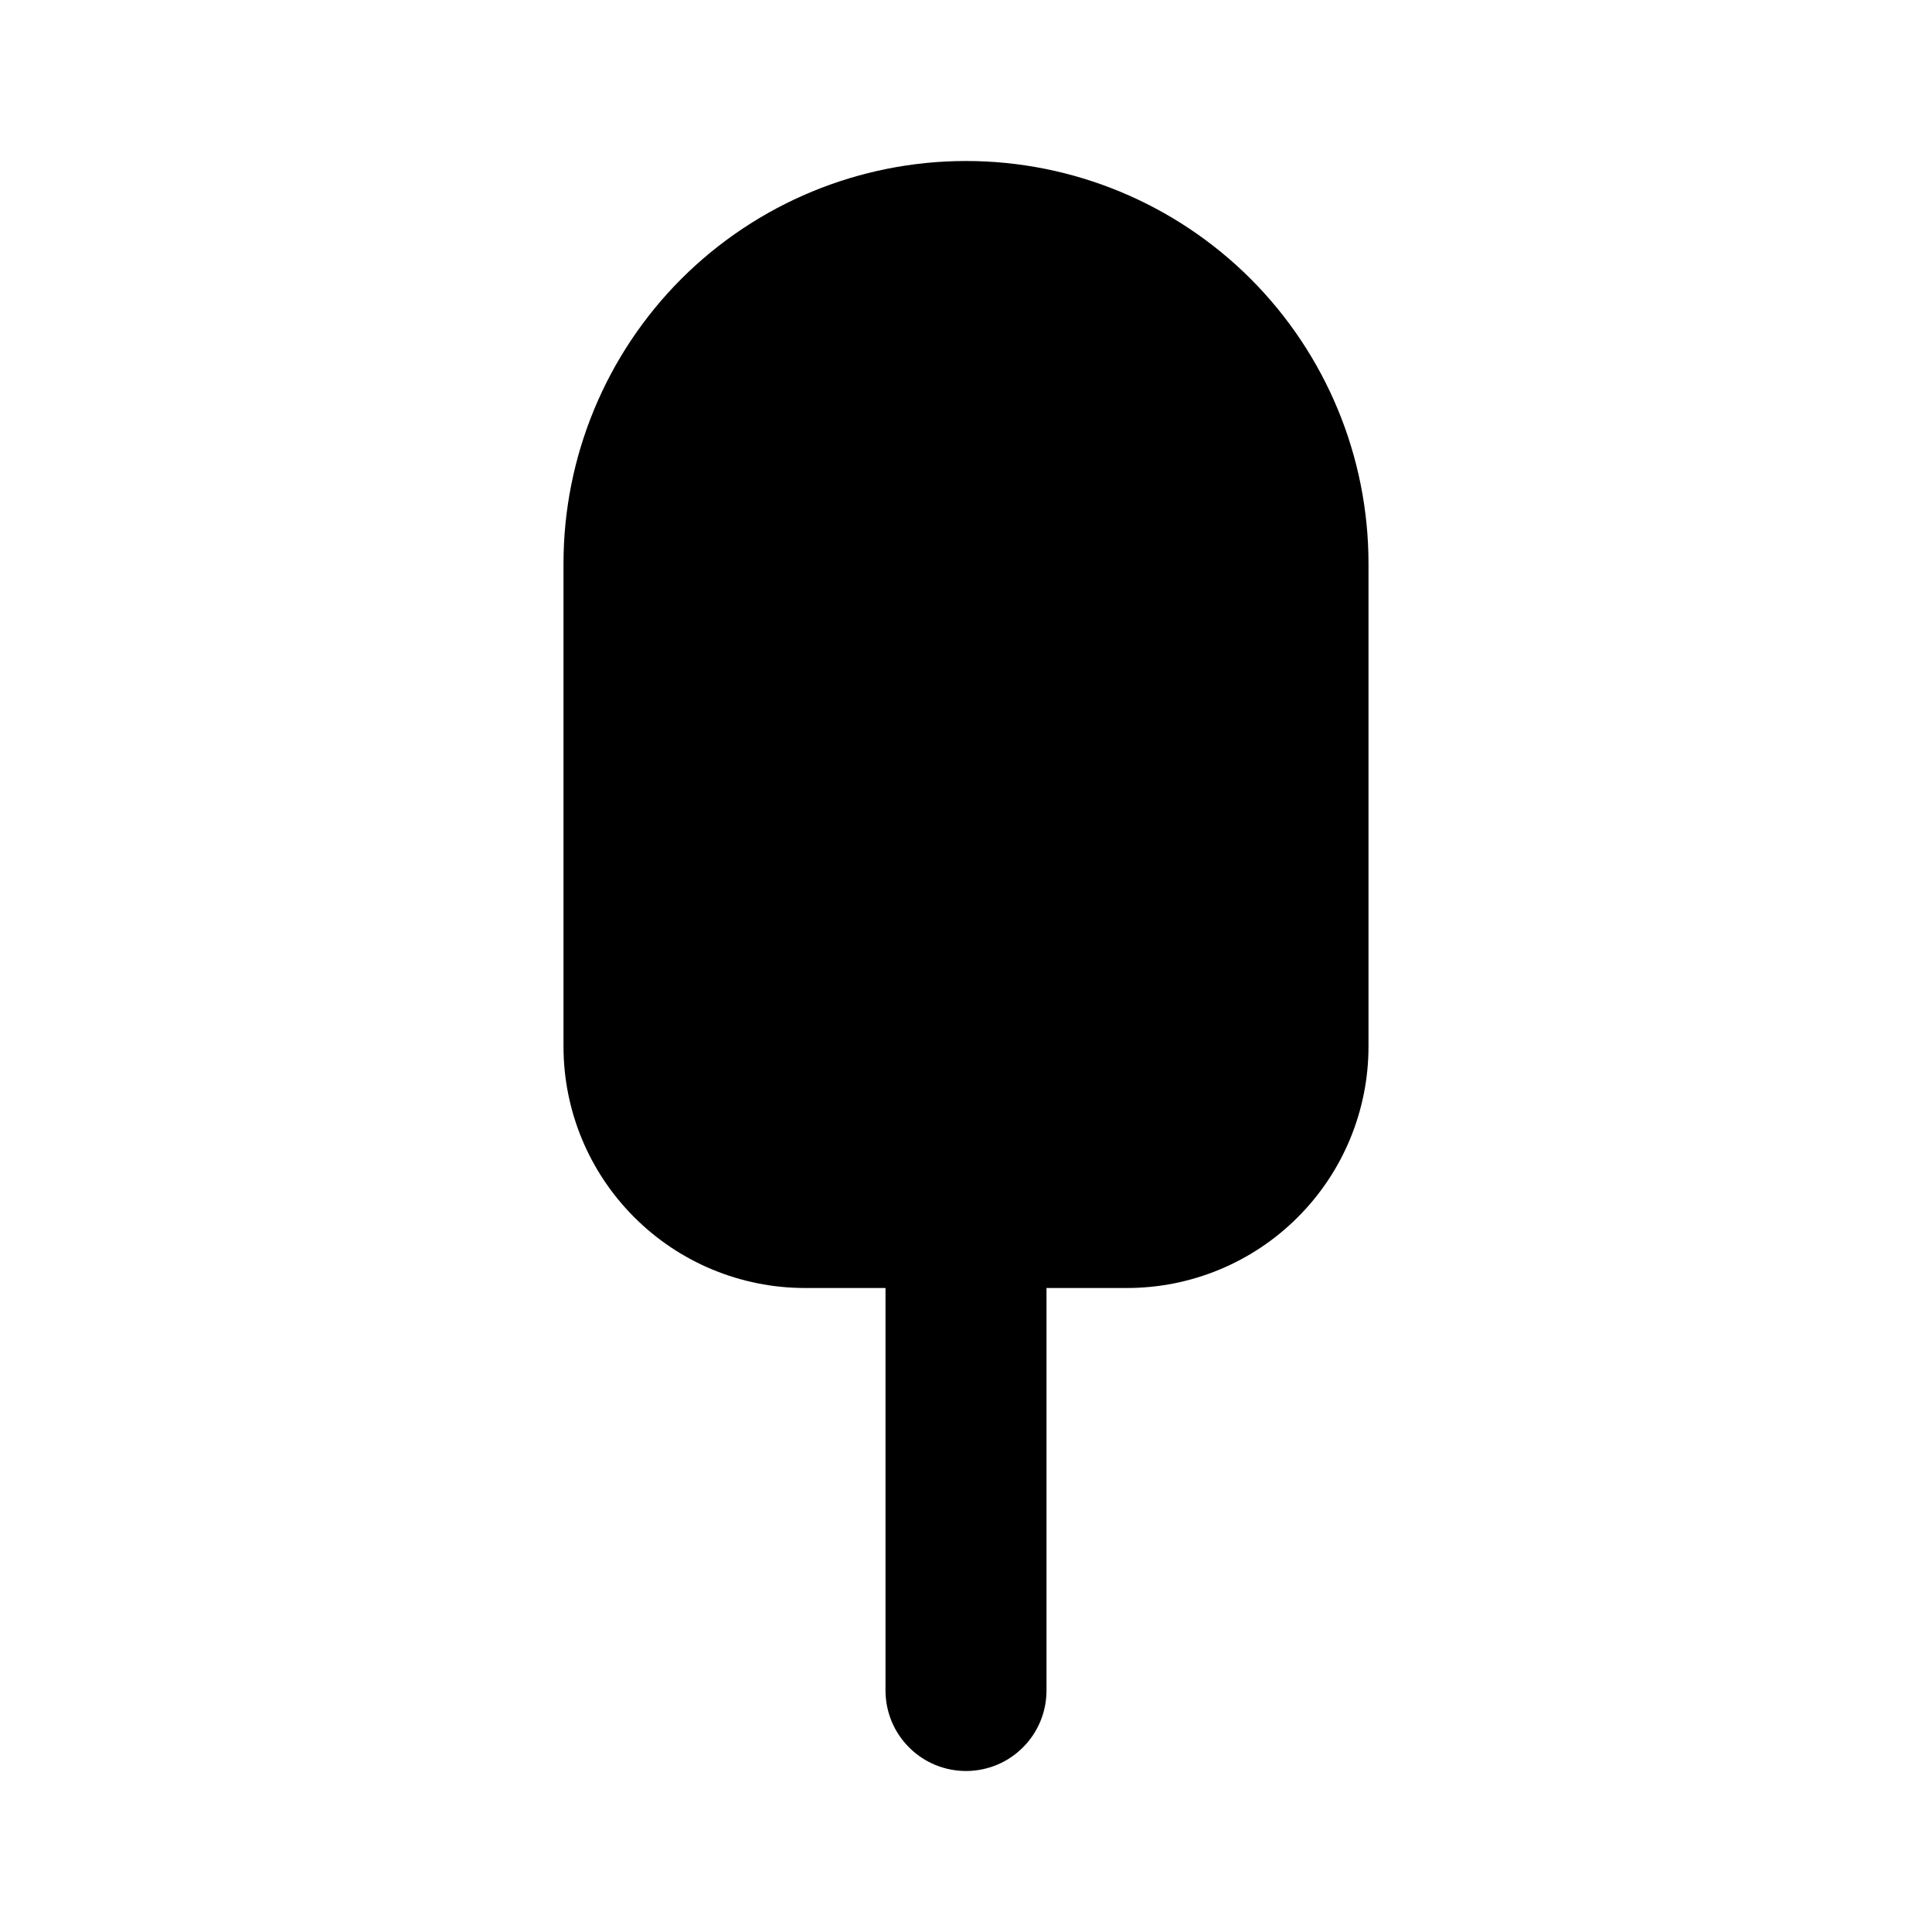 <svg width="24" height="24" viewBox="0 0 24 24" fill="none" xmlns="http://www.w3.org/2000/svg">
<path d="M13 16V21C13 21.265 12.895 21.52 12.707 21.707C12.52 21.895 12.265 22 12 22C11.735 22 11.48 21.895 11.293 21.707C11.105 21.52 11 21.265 11 21V16H10C9.204 16 8.441 15.684 7.879 15.121C7.316 14.559 7 13.796 7 13V7C7 5.674 7.527 4.402 8.464 3.464C9.402 2.527 10.674 2 12 2C13.326 2 14.598 2.527 15.536 3.464C16.473 4.402 17 5.674 17 7V13C17 13.796 16.684 14.559 16.121 15.121C15.559 15.684 14.796 16 14 16H13Z" fill="black"/>
</svg>
